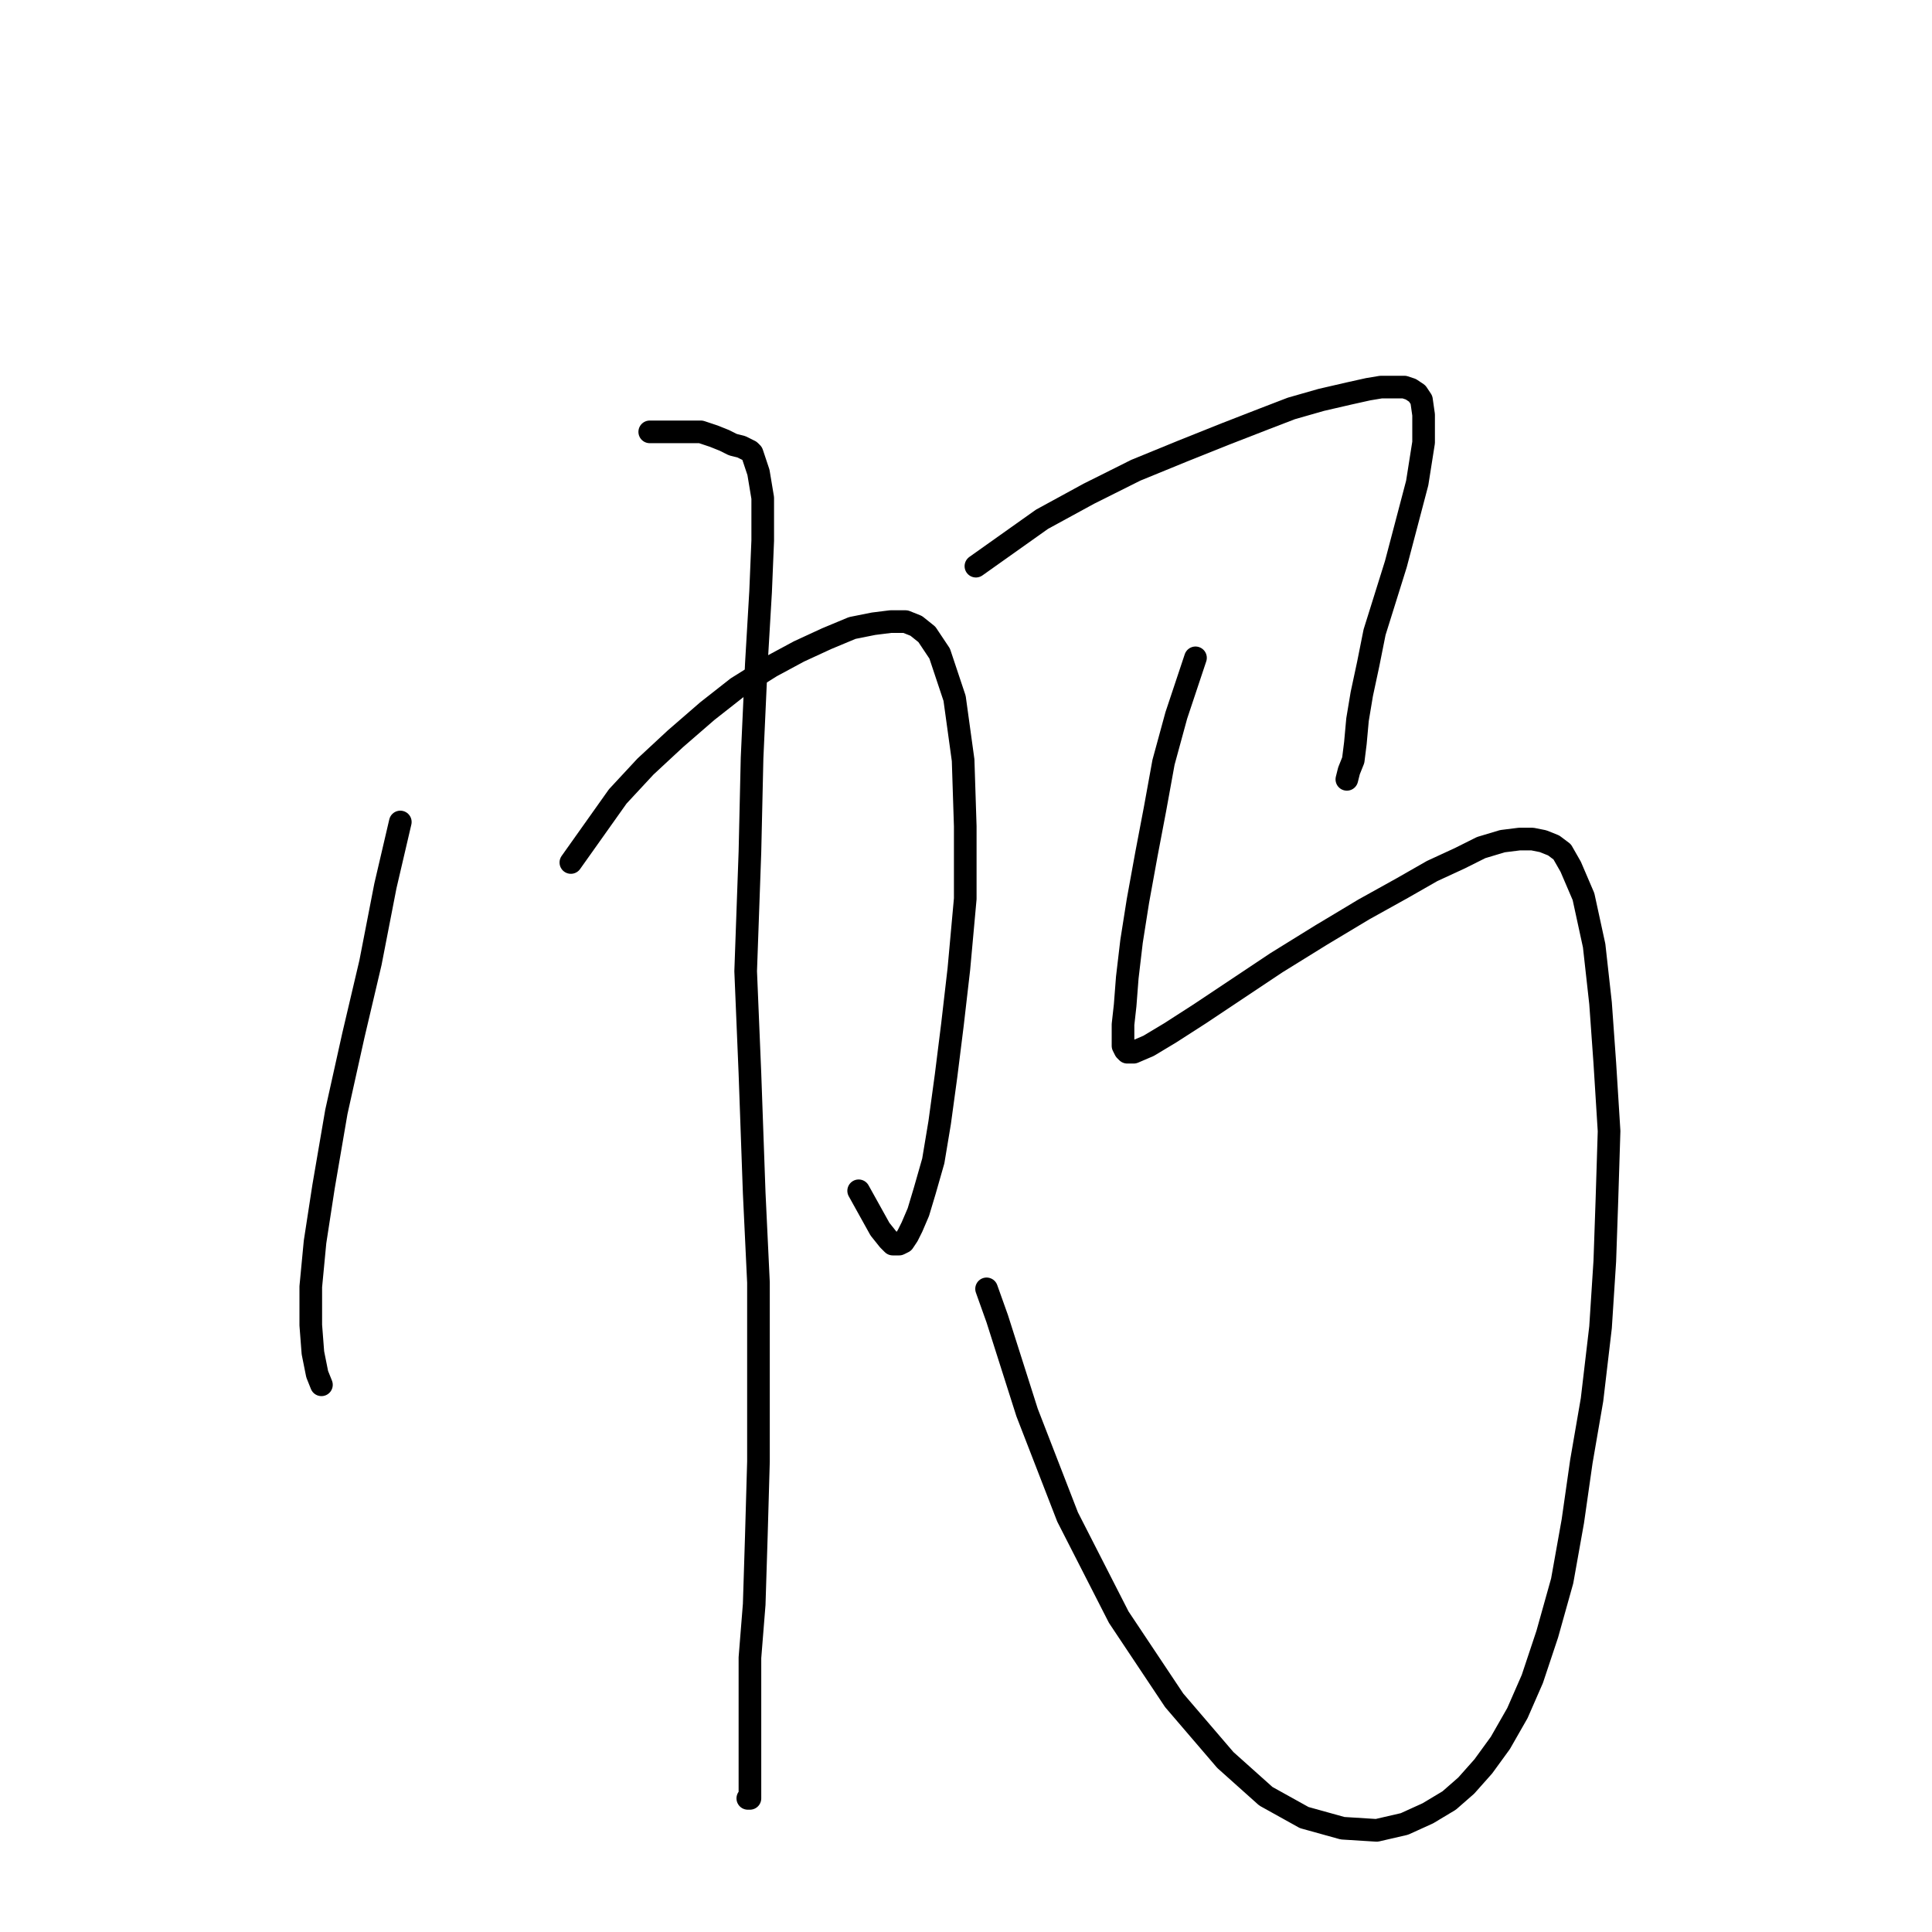<?xml version="1.0" standalone="no"?>
    <svg width="256" height="256" xmlns="http://www.w3.org/2000/svg" version="1.1">
    <polyline stroke="black" stroke-width="3" stroke-linecap="round" fill="transparent" stroke-linejoin="round" points="53.043 108.918 51.066 117.392 49.089 127.562 46.829 137.166 44.569 147.335 42.874 157.222 41.744 164.567 41.179 170.499 41.179 175.584 41.462 179.256 42.027 182.081 42.592 183.493 42.592 183.493 " />
        <polyline stroke="black" stroke-width="3" stroke-linecap="round" fill="transparent" stroke-linejoin="round" points="75.642 114.285 81.856 105.528 85.529 101.573 89.484 97.901 93.721 94.229 97.675 91.122 102.195 88.297 105.867 86.319 109.54 84.625 112.929 83.212 115.754 82.647 118.014 82.365 119.992 82.365 121.404 82.93 122.816 84.06 124.511 86.602 126.489 92.534 127.618 100.726 127.901 109.483 127.901 119.087 127.054 128.409 126.206 135.754 125.359 142.533 124.511 148.748 123.664 153.833 122.534 157.787 121.686 160.612 120.839 162.589 120.274 163.719 119.709 164.567 119.144 164.849 118.297 164.849 117.732 164.284 116.602 162.872 113.777 157.787 113.777 157.787 " />
        <polyline stroke="black" stroke-width="3" stroke-linecap="round" fill="transparent" stroke-linejoin="round" points="86.094 57.224 92.873 57.224 94.568 57.789 95.981 58.354 97.11 58.919 98.24 59.201 98.805 59.484 99.37 59.766 99.653 60.049 99.935 60.896 100.5 62.591 101.065 65.981 101.065 71.63 100.783 78.41 100.218 88.014 99.653 100.444 99.37 112.873 98.805 128.692 99.37 142.251 99.935 158.07 100.5 169.934 100.5 182.646 100.5 193.662 100.218 203.549 99.935 212.589 99.37 219.651 99.37 225.3 99.37 229.538 99.37 232.927 99.37 235.187 99.37 236.882 99.37 238.012 99.37 238.294 99.088 238.294 99.088 238.294 " />
        <polyline stroke="black" stroke-width="3" stroke-linecap="round" fill="transparent" stroke-linejoin="round" points="129.313 75.02 138.07 68.806 144.285 65.416 150.499 62.309 156.714 59.766 162.364 57.506 167.448 55.529 171.121 54.117 175.075 52.987 178.748 52.139 181.29 51.574 182.985 51.292 184.68 51.292 186.092 51.292 186.94 51.574 187.787 52.139 188.352 52.987 188.634 54.964 188.634 58.636 187.787 64.003 186.375 69.371 184.962 74.738 183.55 79.257 182.137 83.777 181.29 88.014 180.443 91.969 179.878 95.359 179.595 98.466 179.313 100.726 178.748 102.138 178.465 103.268 178.465 103.268 " />
        <polyline stroke="black" stroke-width="3" stroke-linecap="round" fill="transparent" stroke-linejoin="round" points="158.409 87.167 155.867 94.794 154.172 101.009 153.042 107.223 151.912 113.155 150.782 119.37 149.935 124.737 149.37 129.539 149.087 133.211 148.805 135.754 148.805 137.449 148.805 138.579 149.087 139.144 149.37 139.426 150.217 139.426 152.194 138.579 155.019 136.884 158.974 134.341 164.059 130.952 169.143 127.562 175.075 123.889 180.725 120.5 185.81 117.675 189.764 115.415 193.437 113.72 196.261 112.308 199.086 111.46 201.346 111.178 203.041 111.178 204.453 111.46 205.866 112.025 206.996 112.873 208.126 114.85 209.821 118.805 211.233 125.302 212.08 132.929 212.645 140.838 213.21 149.878 212.928 158.917 212.645 167.109 212.08 175.866 210.951 185.47 209.538 193.662 208.408 201.572 206.996 209.481 205.018 216.543 203.041 222.475 201.064 226.995 198.804 230.95 196.544 234.057 194.284 236.6 192.024 238.577 189.199 240.272 186.092 241.684 182.42 242.532 177.9 242.249 172.815 240.837 167.731 238.012 162.364 233.21 155.584 225.3 148.24 214.284 141.46 201.007 136.093 187.165 132.138 174.736 130.726 170.781 130.726 170.781 " />
        </svg>